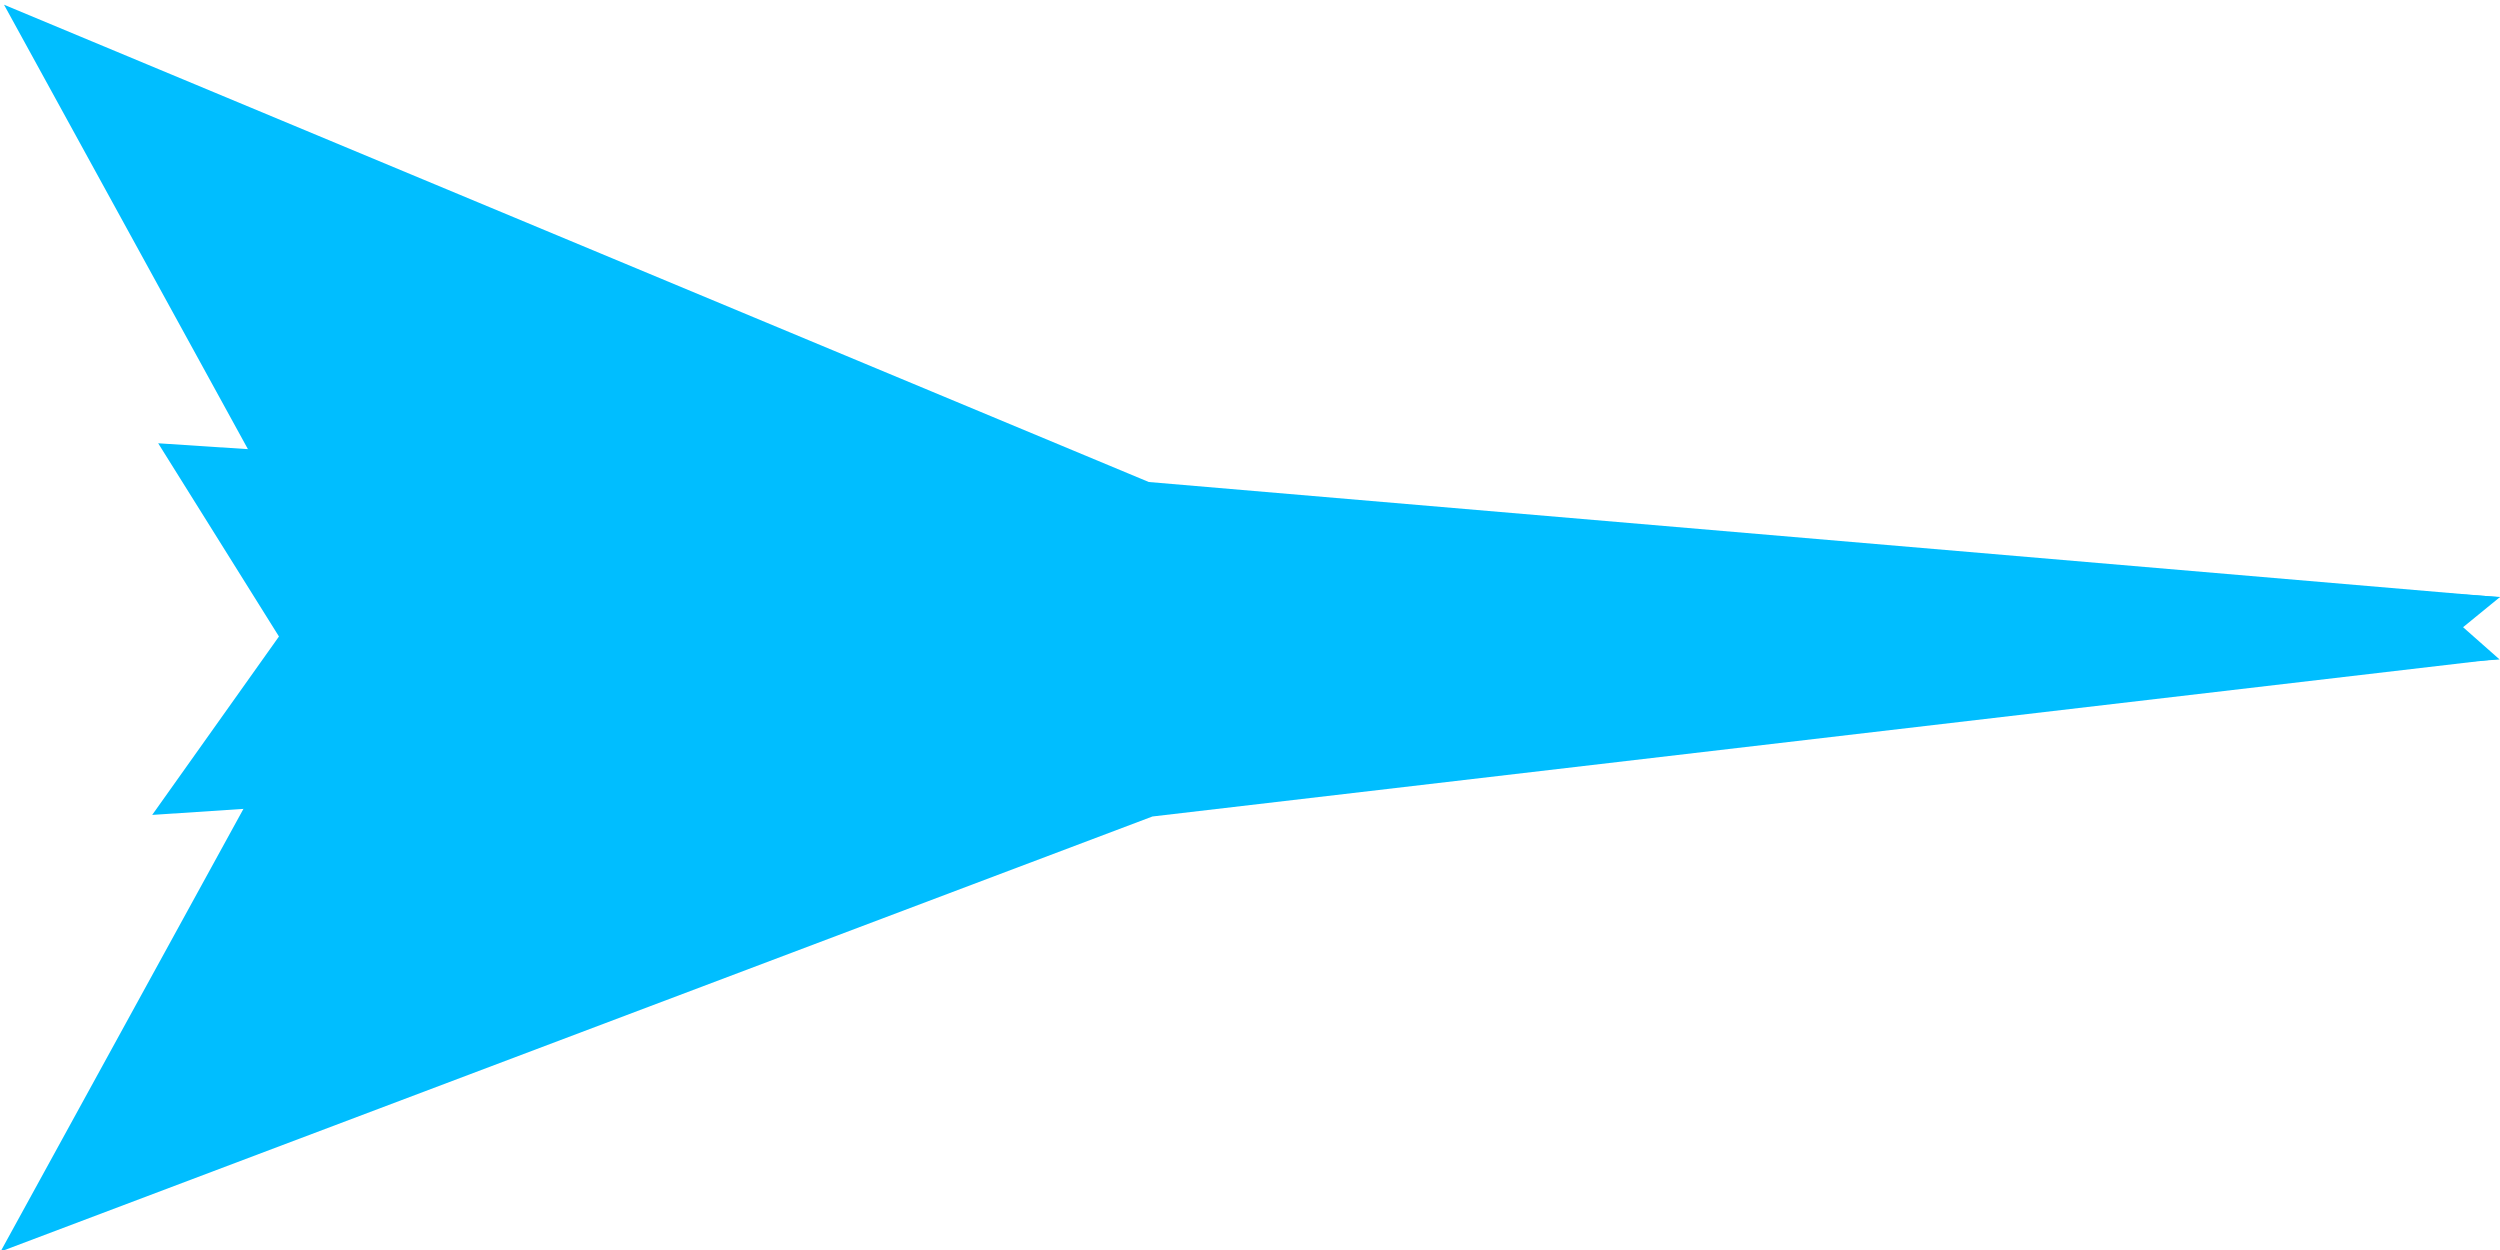<?xml version="1.0" encoding="UTF-8" standalone="no"?>
<!-- Created with Inkscape (http://www.inkscape.org/) -->

<svg
   width="60"
   height="30"
   viewBox="0 0 15.875 7.938"
   version="1.1"
   id="svg1"
   inkscape:version="1.3.2 (091e20ef0f, 2023-11-25)"
   sodipodi:docname="sniper-friendly.svg"
   xmlns:inkscape="http://www.inkscape.org/namespaces/inkscape"
   xmlns:sodipodi="http://sodipodi.sourceforge.net/DTD/sodipodi-0.dtd"
   xmlns="http://www.w3.org/2000/svg"
   xmlns:svg="http://www.w3.org/2000/svg">
  <sodipodi:namedview
     id="namedview1"
     pagecolor="#ffffff"
     bordercolor="#000000"
     borderopacity="0.25"
     inkscape:showpageshadow="2"
     inkscape:pageopacity="0.0"
     inkscape:pagecheckerboard="0"
     inkscape:deskcolor="#d1d1d1"
     inkscape:document-units="px"
     inkscape:zoom="13.157339"
     inkscape:cx="22.990971"
     inkscape:cy="12.046509"
     inkscape:window-width="1920"
     inkscape:window-height="1011"
     inkscape:window-x="0"
     inkscape:window-y="0"
     inkscape:window-maximized="1"
     inkscape:current-layer="layer1" />
  <defs
     id="defs1" />
  <g
     inkscape:label="Layer 1"
     inkscape:groupmode="layer"
     id="layer1">
    <path
       style="fill:#00beff;fill-opacity:1;stroke-width:2.948;stroke-linecap:round;stroke-linejoin:round"
       d="M 2.077,4.168 0.003,7.948 7.318,5.185 15.866,4.184"
       id="path1"
       sodipodi:nodetypes="cccc" />
    <path
       style="fill:#00beff;fill-opacity:1;stroke-width:2.948;stroke-linecap:round;stroke-linejoin:round"
       d="M 2.099,3.809 0.025,0.03 7.295,3.061 l 8.593,0.733"
       id="path2"
       sodipodi:nodetypes="cccc" />
    <path
       style="fill:#00beff;fill-opacity:1;stroke-width:2.948;stroke-linecap:round;stroke-linejoin:round"
       d="M 15.641,3.983 15.873,4.188 0.966,5.175 1.771,4.042 1.004,2.815 15.876,3.791 Z"
       id="path3"
       sodipodi:nodetypes="ccccccc" />
  </g>
</svg>
